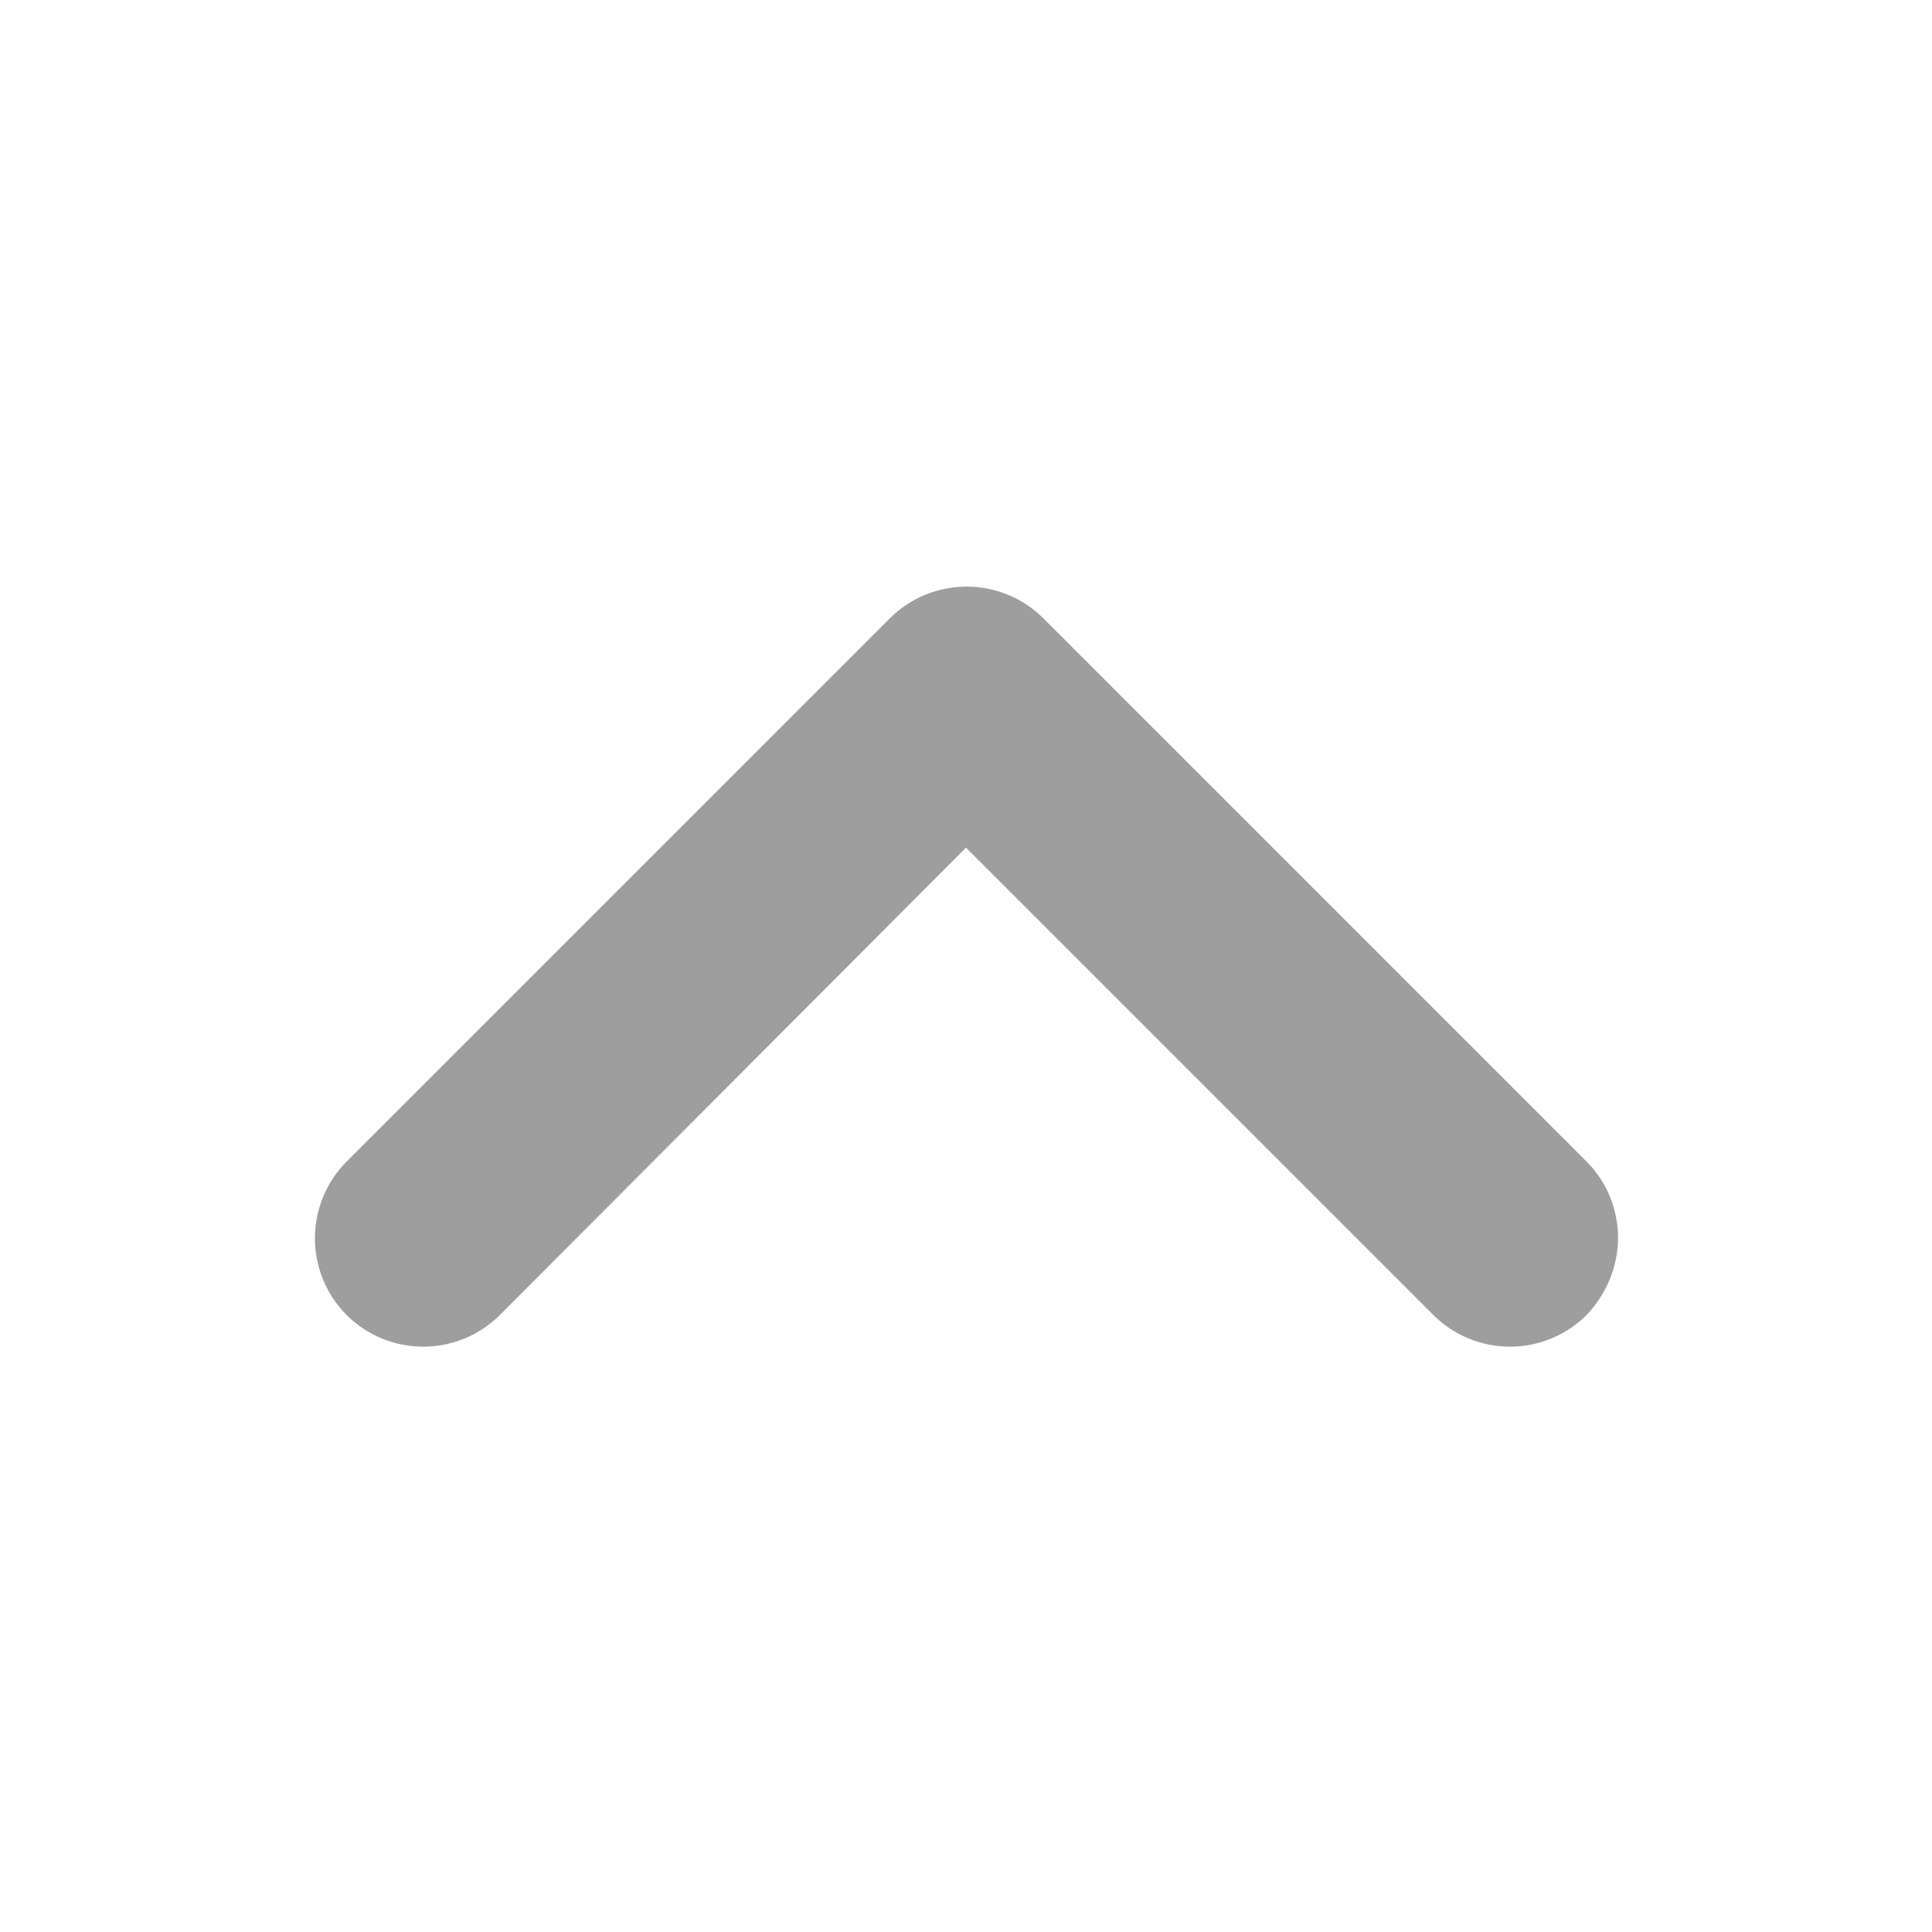 <svg width="24" height="24" viewBox="0 0 24 24" fill="none" xmlns="http://www.w3.org/2000/svg">
<path fill-rule="evenodd" clip-rule="evenodd" d="M20.1 15.375C20.1 15.72 19.965 16.065 19.71 16.335C19.457 16.587 19.114 16.729 18.757 16.729C18.4 16.729 18.058 16.587 17.805 16.335L12 10.53L6.21 16.335C5.957 16.587 5.614 16.729 5.257 16.729C4.9 16.729 4.558 16.587 4.305 16.335C4.053 16.082 3.912 15.74 3.912 15.383C3.912 15.026 4.053 14.683 4.305 14.43L11.055 7.68C11.308 7.428 11.65 7.287 12.007 7.287C12.364 7.287 12.707 7.428 12.96 7.68L19.71 14.43C19.965 14.685 20.1 15.03 20.1 15.375Z" fill="#9E9E9E"/>
</svg>
